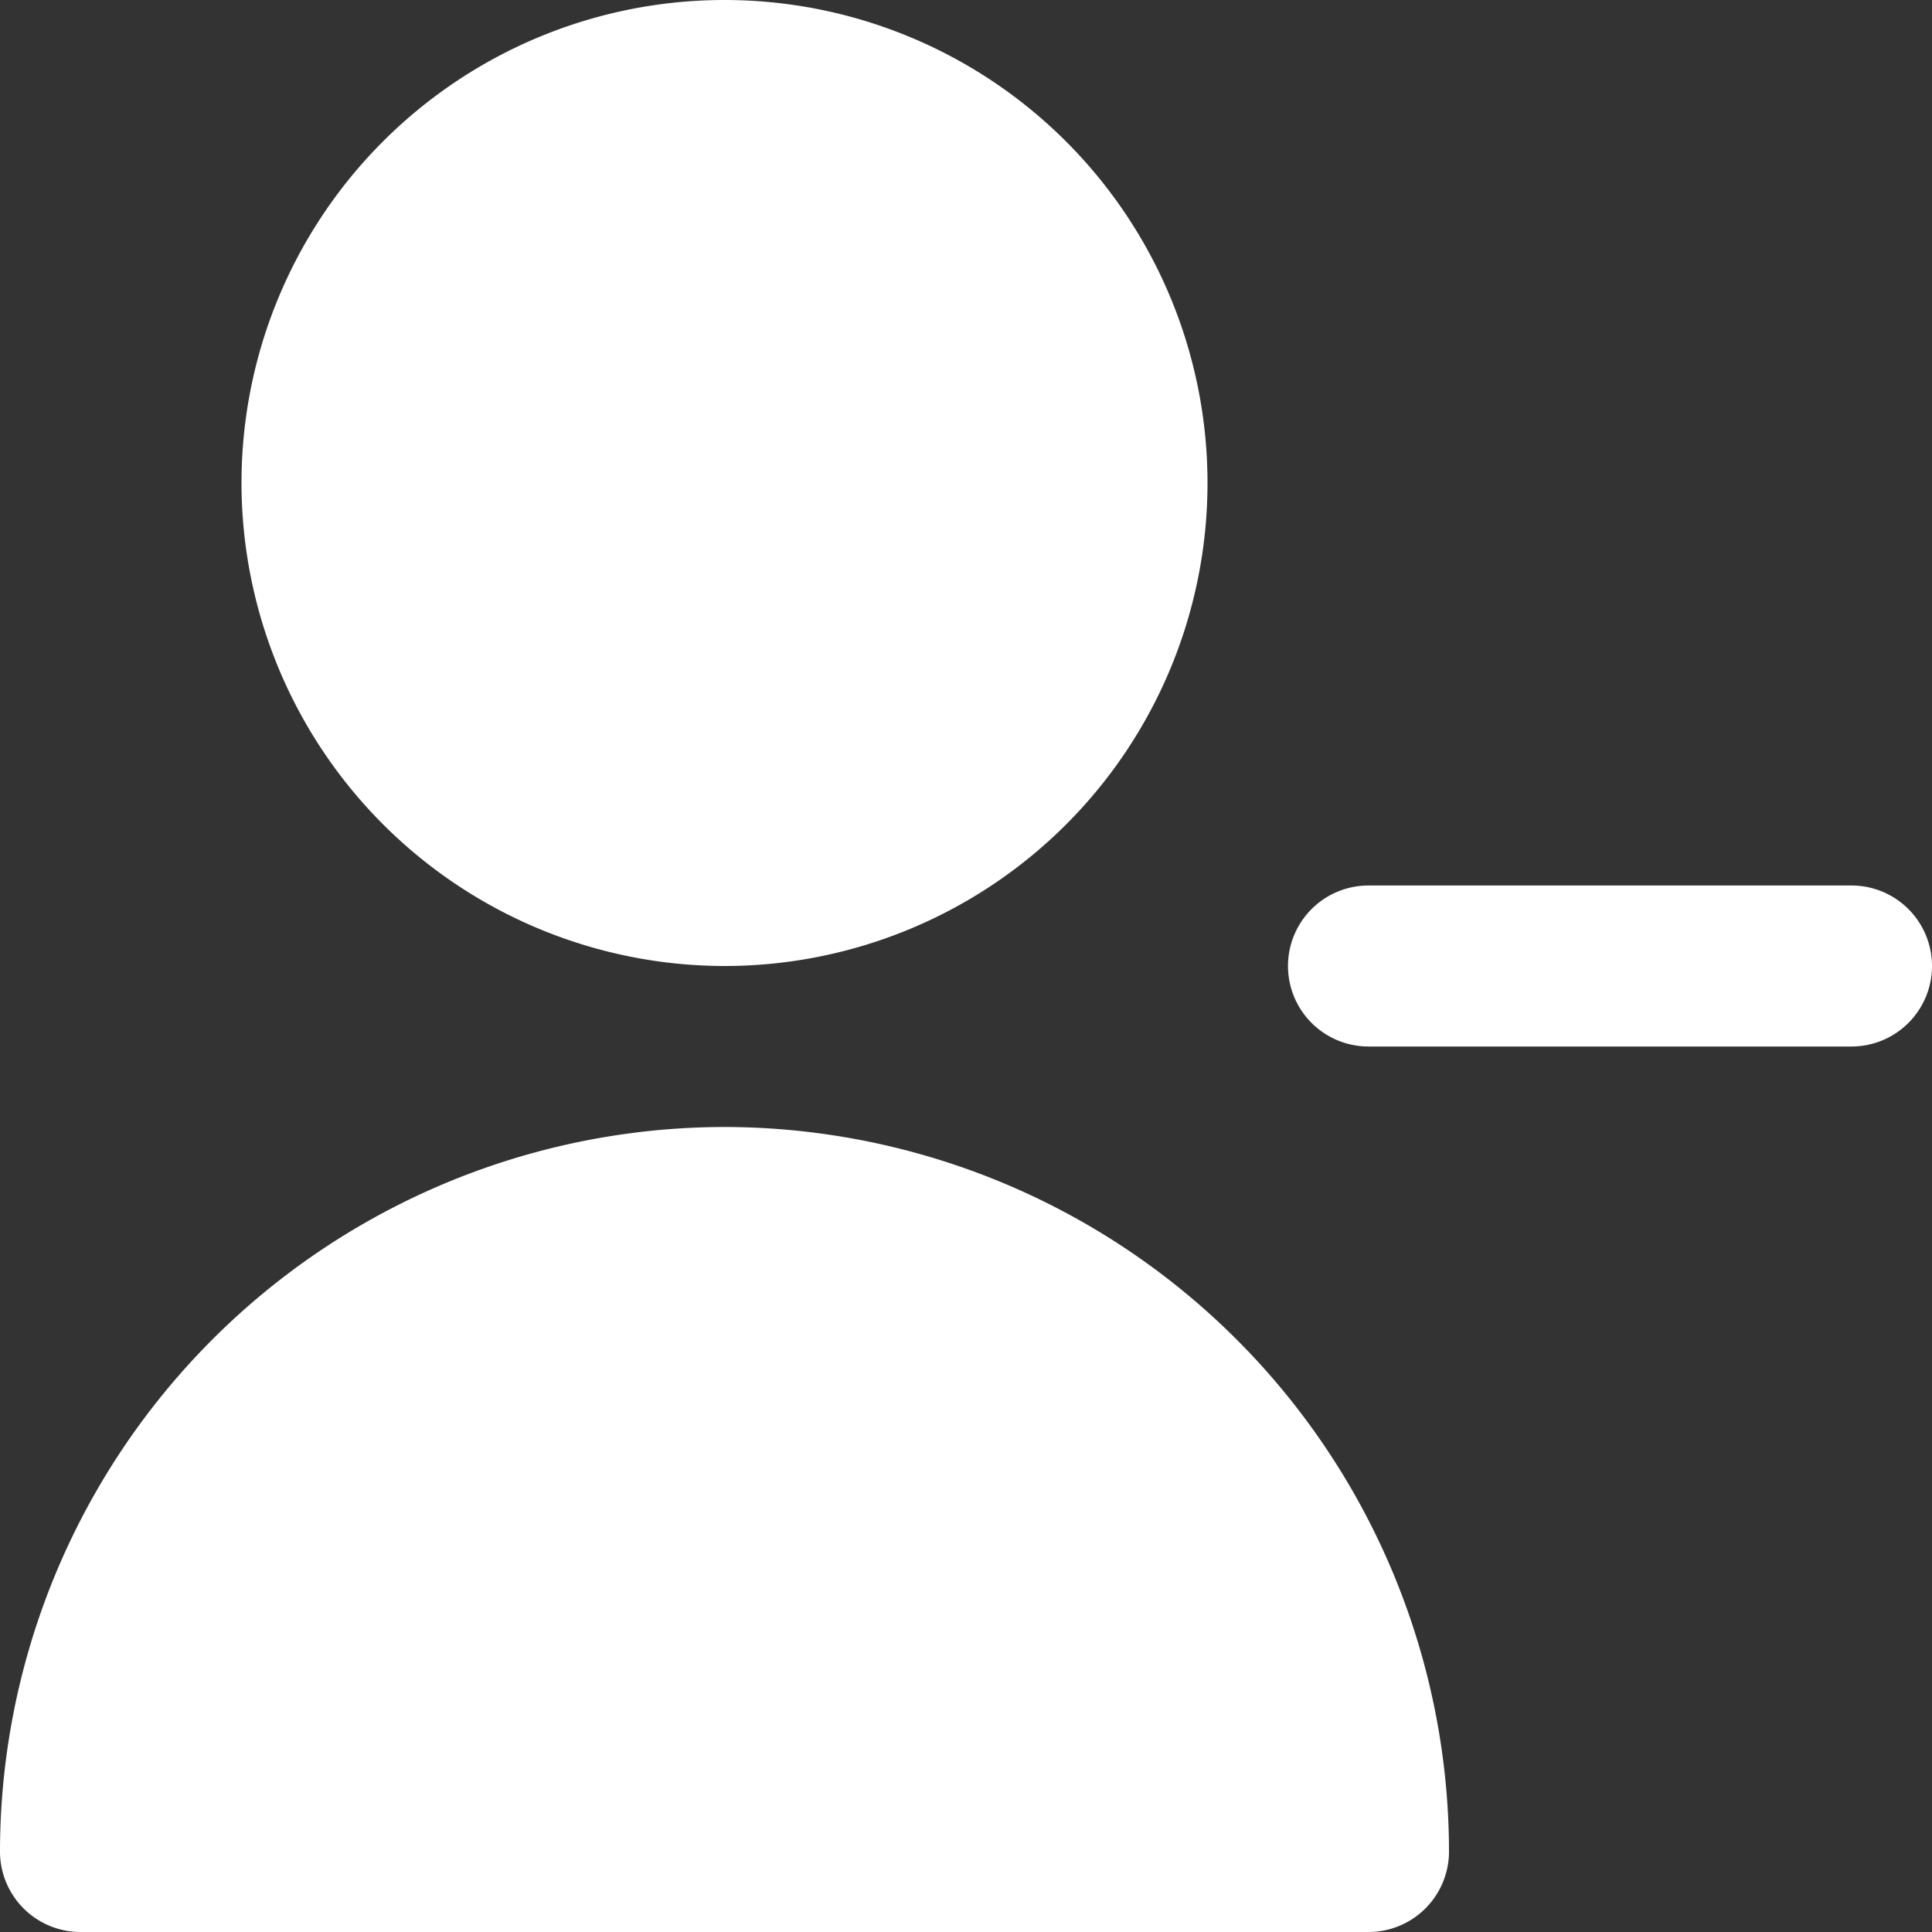 <?xml version="1.0"?>
<svg xmlns="http://www.w3.org/2000/svg" xmlns:xlink="http://www.w3.org/1999/xlink" xmlns:svgjs="http://svgjs.com/svgjs" version="1.1" width="512" height="512" x="0" y="0" viewBox="0 0 24 24" style="enable-background:new 0 0 512 512" xml:space="preserve"><rect x="0" y="0" width="24" height="24" fill="#333333" stroke="none"/><g><path xmlns="http://www.w3.org/2000/svg" d="m24 12a1 1 0 0 1 -1 1h-6a1 1 0 0 1 0-2h6a1 1 0 0 1 1 1zm-15 0a6 6 0 1 0 -6-6 6.006 6.006 0 0 0 6 6zm0 2a9.01 9.01 0 0 0 -9 9 1 1 0 0 0 1 1h16a1 1 0 0 0 1-1 9.01 9.01 0 0 0 -9-9z" fill="#ffffff" data-original="#000000"/></g></svg>
